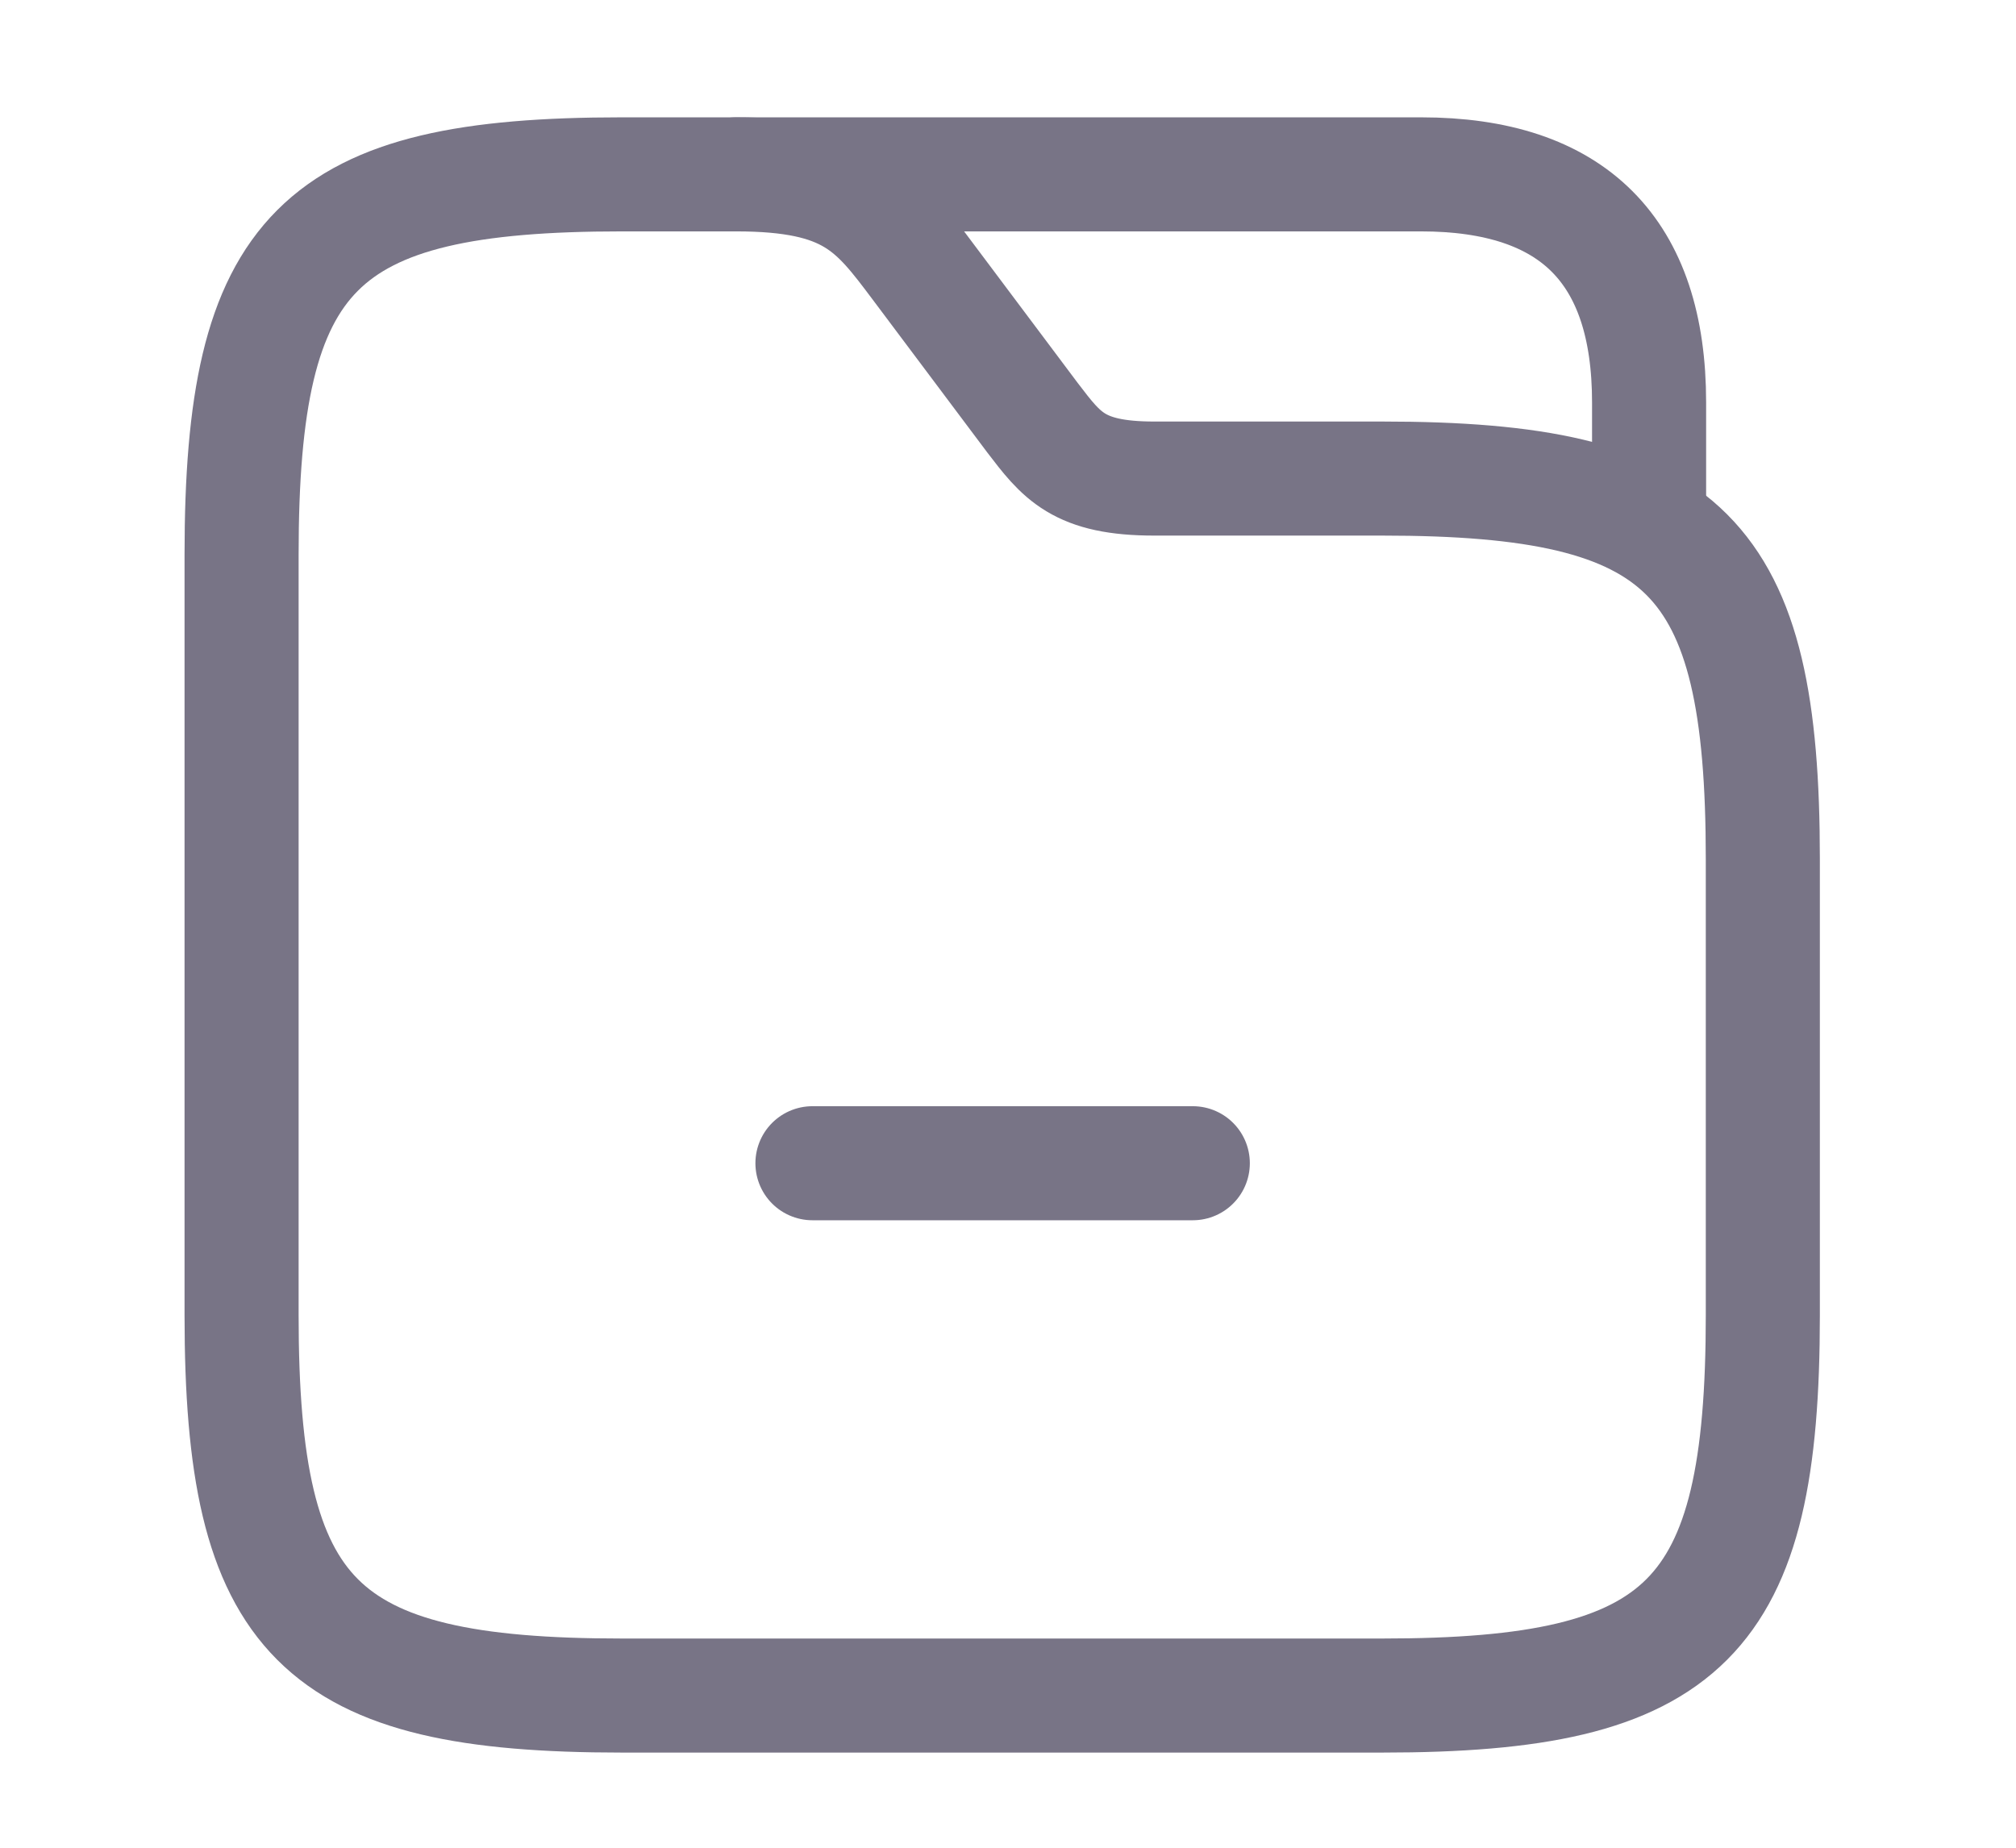 <svg width="12" height="11" viewBox="0 0 12 11" fill="none" xmlns="http://www.w3.org/2000/svg">
<path d="M10.493 5.113V7.83C10.493 9.641 10.04 10.094 8.229 10.094H3.701C1.89 10.094 1.438 9.641 1.438 7.83V3.302C1.438 1.491 1.89 1.038 3.701 1.038H4.381C5.06 1.038 5.209 1.237 5.467 1.581L6.146 2.487C6.319 2.713 6.418 2.849 6.871 2.849H8.229C10.04 2.849 10.493 3.302 10.493 5.113Z" stroke="#787486" stroke-width="0.679" stroke-miterlimit="10"/>
<path d="M4.383 1.038H8.458C9.363 1.038 9.816 1.491 9.816 2.396V3.021" stroke="#787486" stroke-width="0.679" stroke-miterlimit="10" stroke-linecap="round" stroke-linejoin="round"/>
<path d="M7.1 6.925H4.836" stroke="#787486" stroke-width="0.679" stroke-miterlimit="10" stroke-linecap="round" stroke-linejoin="round"/>
</svg>
